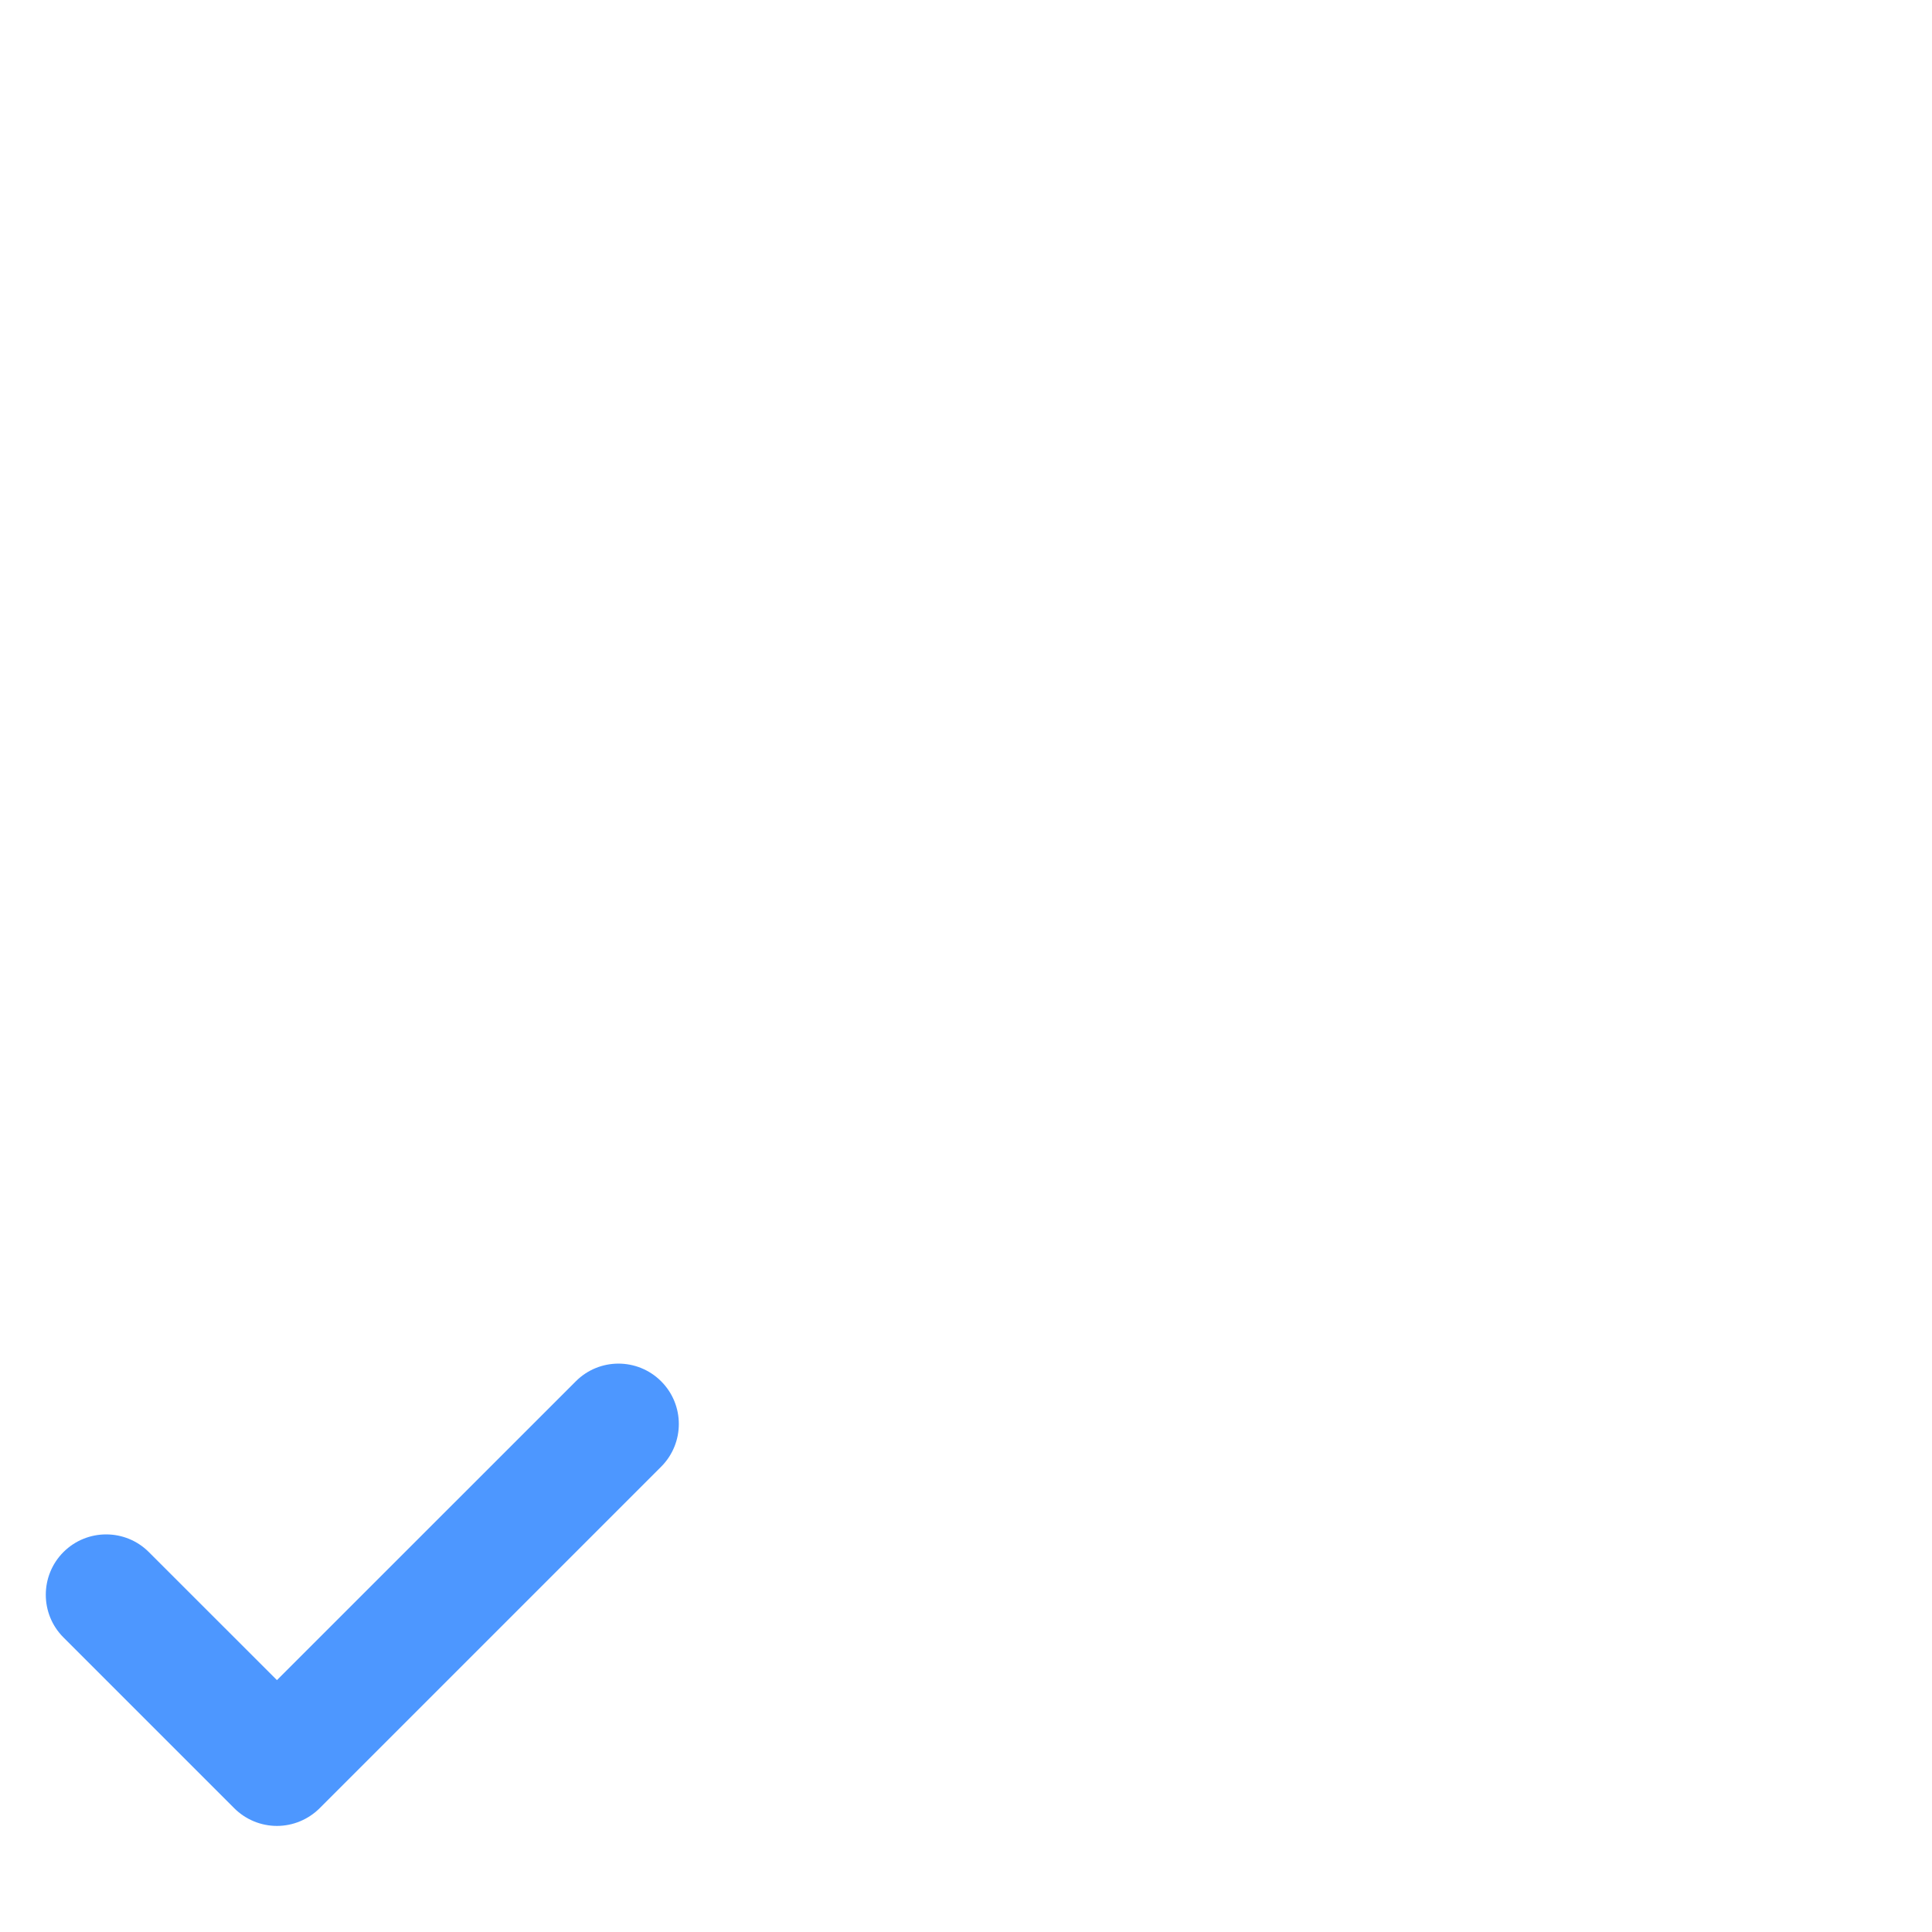 <svg width="32px" height="32px" viewBox="10 -10 32 32" fill="none" xmlns="http://www.w3.org/2000/svg">
<path fill-rule="evenodd" clip-rule="evenodd" d="M20.951 12.879C21.341 13.269 21.341 13.902 20.951 14.293L15.294 19.95C15.106 20.137 14.852 20.243 14.587 20.243C14.322 20.243 14.067 20.137 13.88 19.95L11.051 17.121C10.661 16.731 10.661 16.098 11.051 15.707C11.442 15.317 12.075 15.317 12.465 15.707L14.587 17.828L19.537 12.879C19.927 12.488 20.56 12.488 20.951 12.879Z" fill="#4d97ff"/>
</svg>
